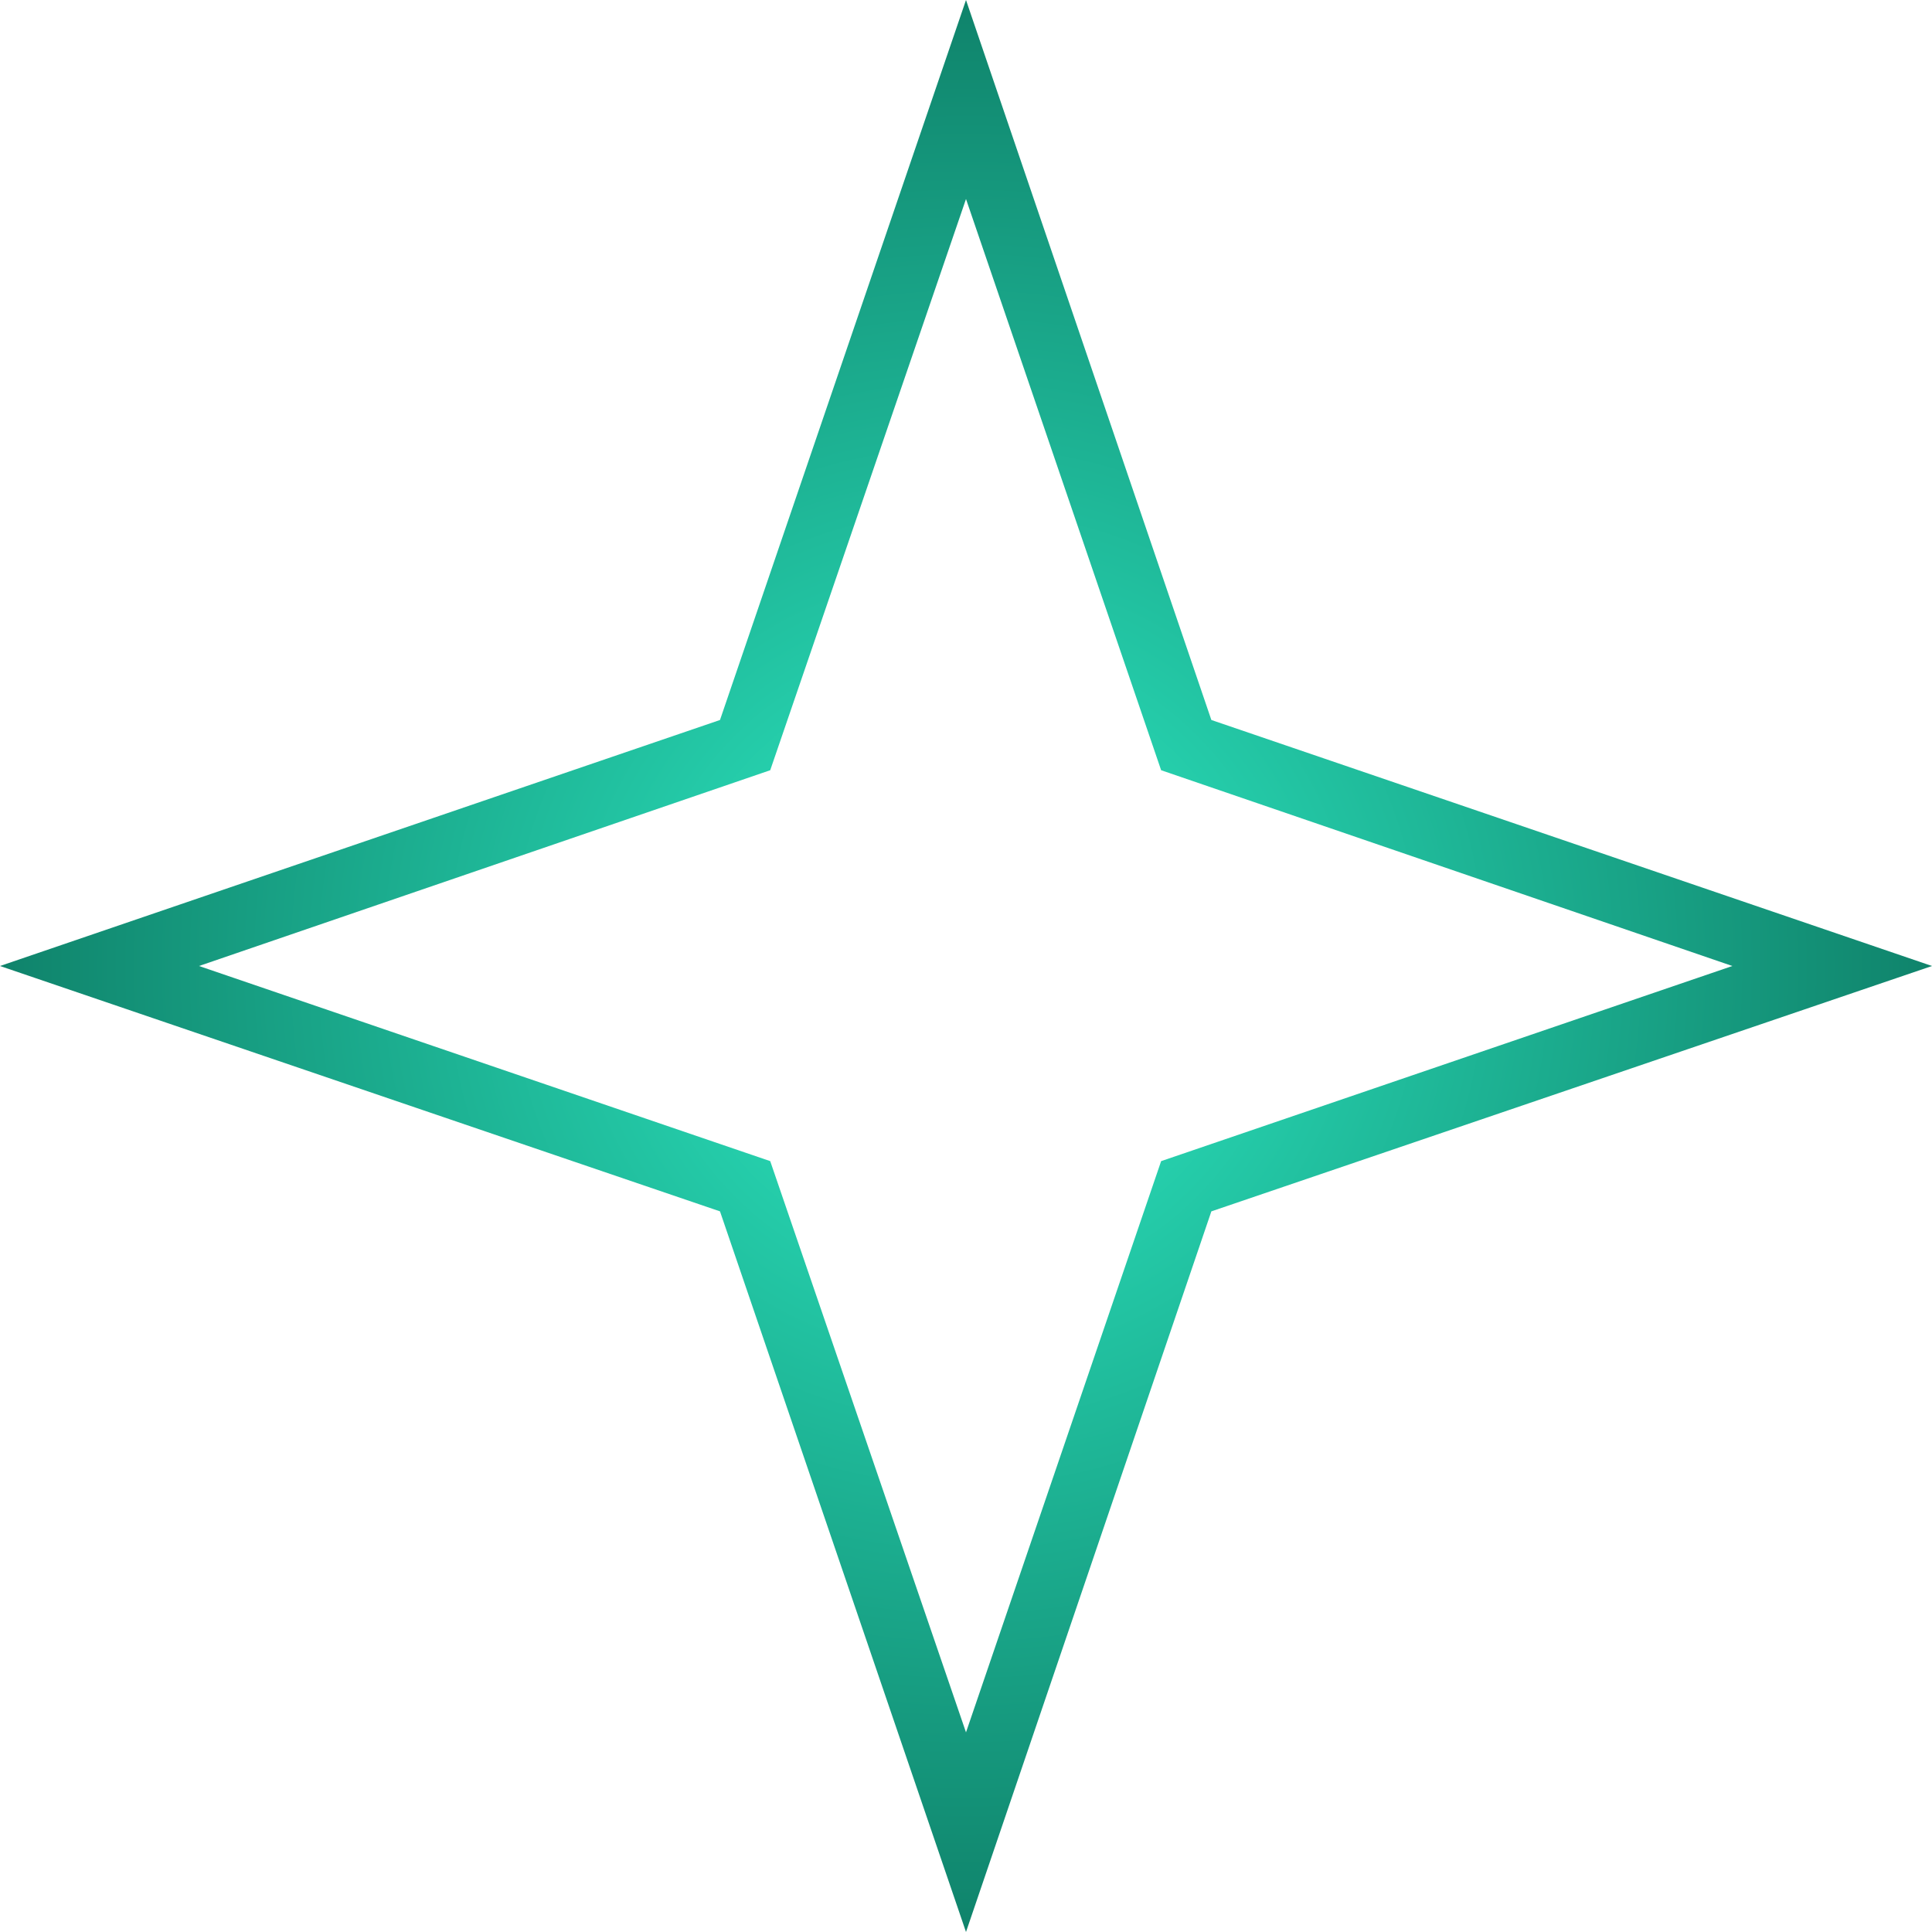 <svg width="30" height="30" viewBox="0 0 30 30" fill="none" xmlns="http://www.w3.org/2000/svg">
  <defs>
    <radialGradient id="starGradient" cx="50%" cy="50%" r="50%" fx="50%" fy="50%">
      <stop offset="0%" style="stop-color: rgb(46, 236, 197);" />
      <stop offset="100%" style="stop-color: rgb(15, 130, 106);" />
    </radialGradient>
  </defs>
  <path d="M18.81 18.81L30 15L18.81 11.18L15 0L11.18 11.18L0 15L11.18 18.81L15 30L18.81 18.81ZM15 26.9L18.03 18.03L26.9 15L18.03 11.96L15 3.09L11.96 11.96L3.09 15L11.96 18.03L15 26.9Z" fill="url(#starGradient)" fill-opacity="1" fill-rule="evenodd" />
</svg>

